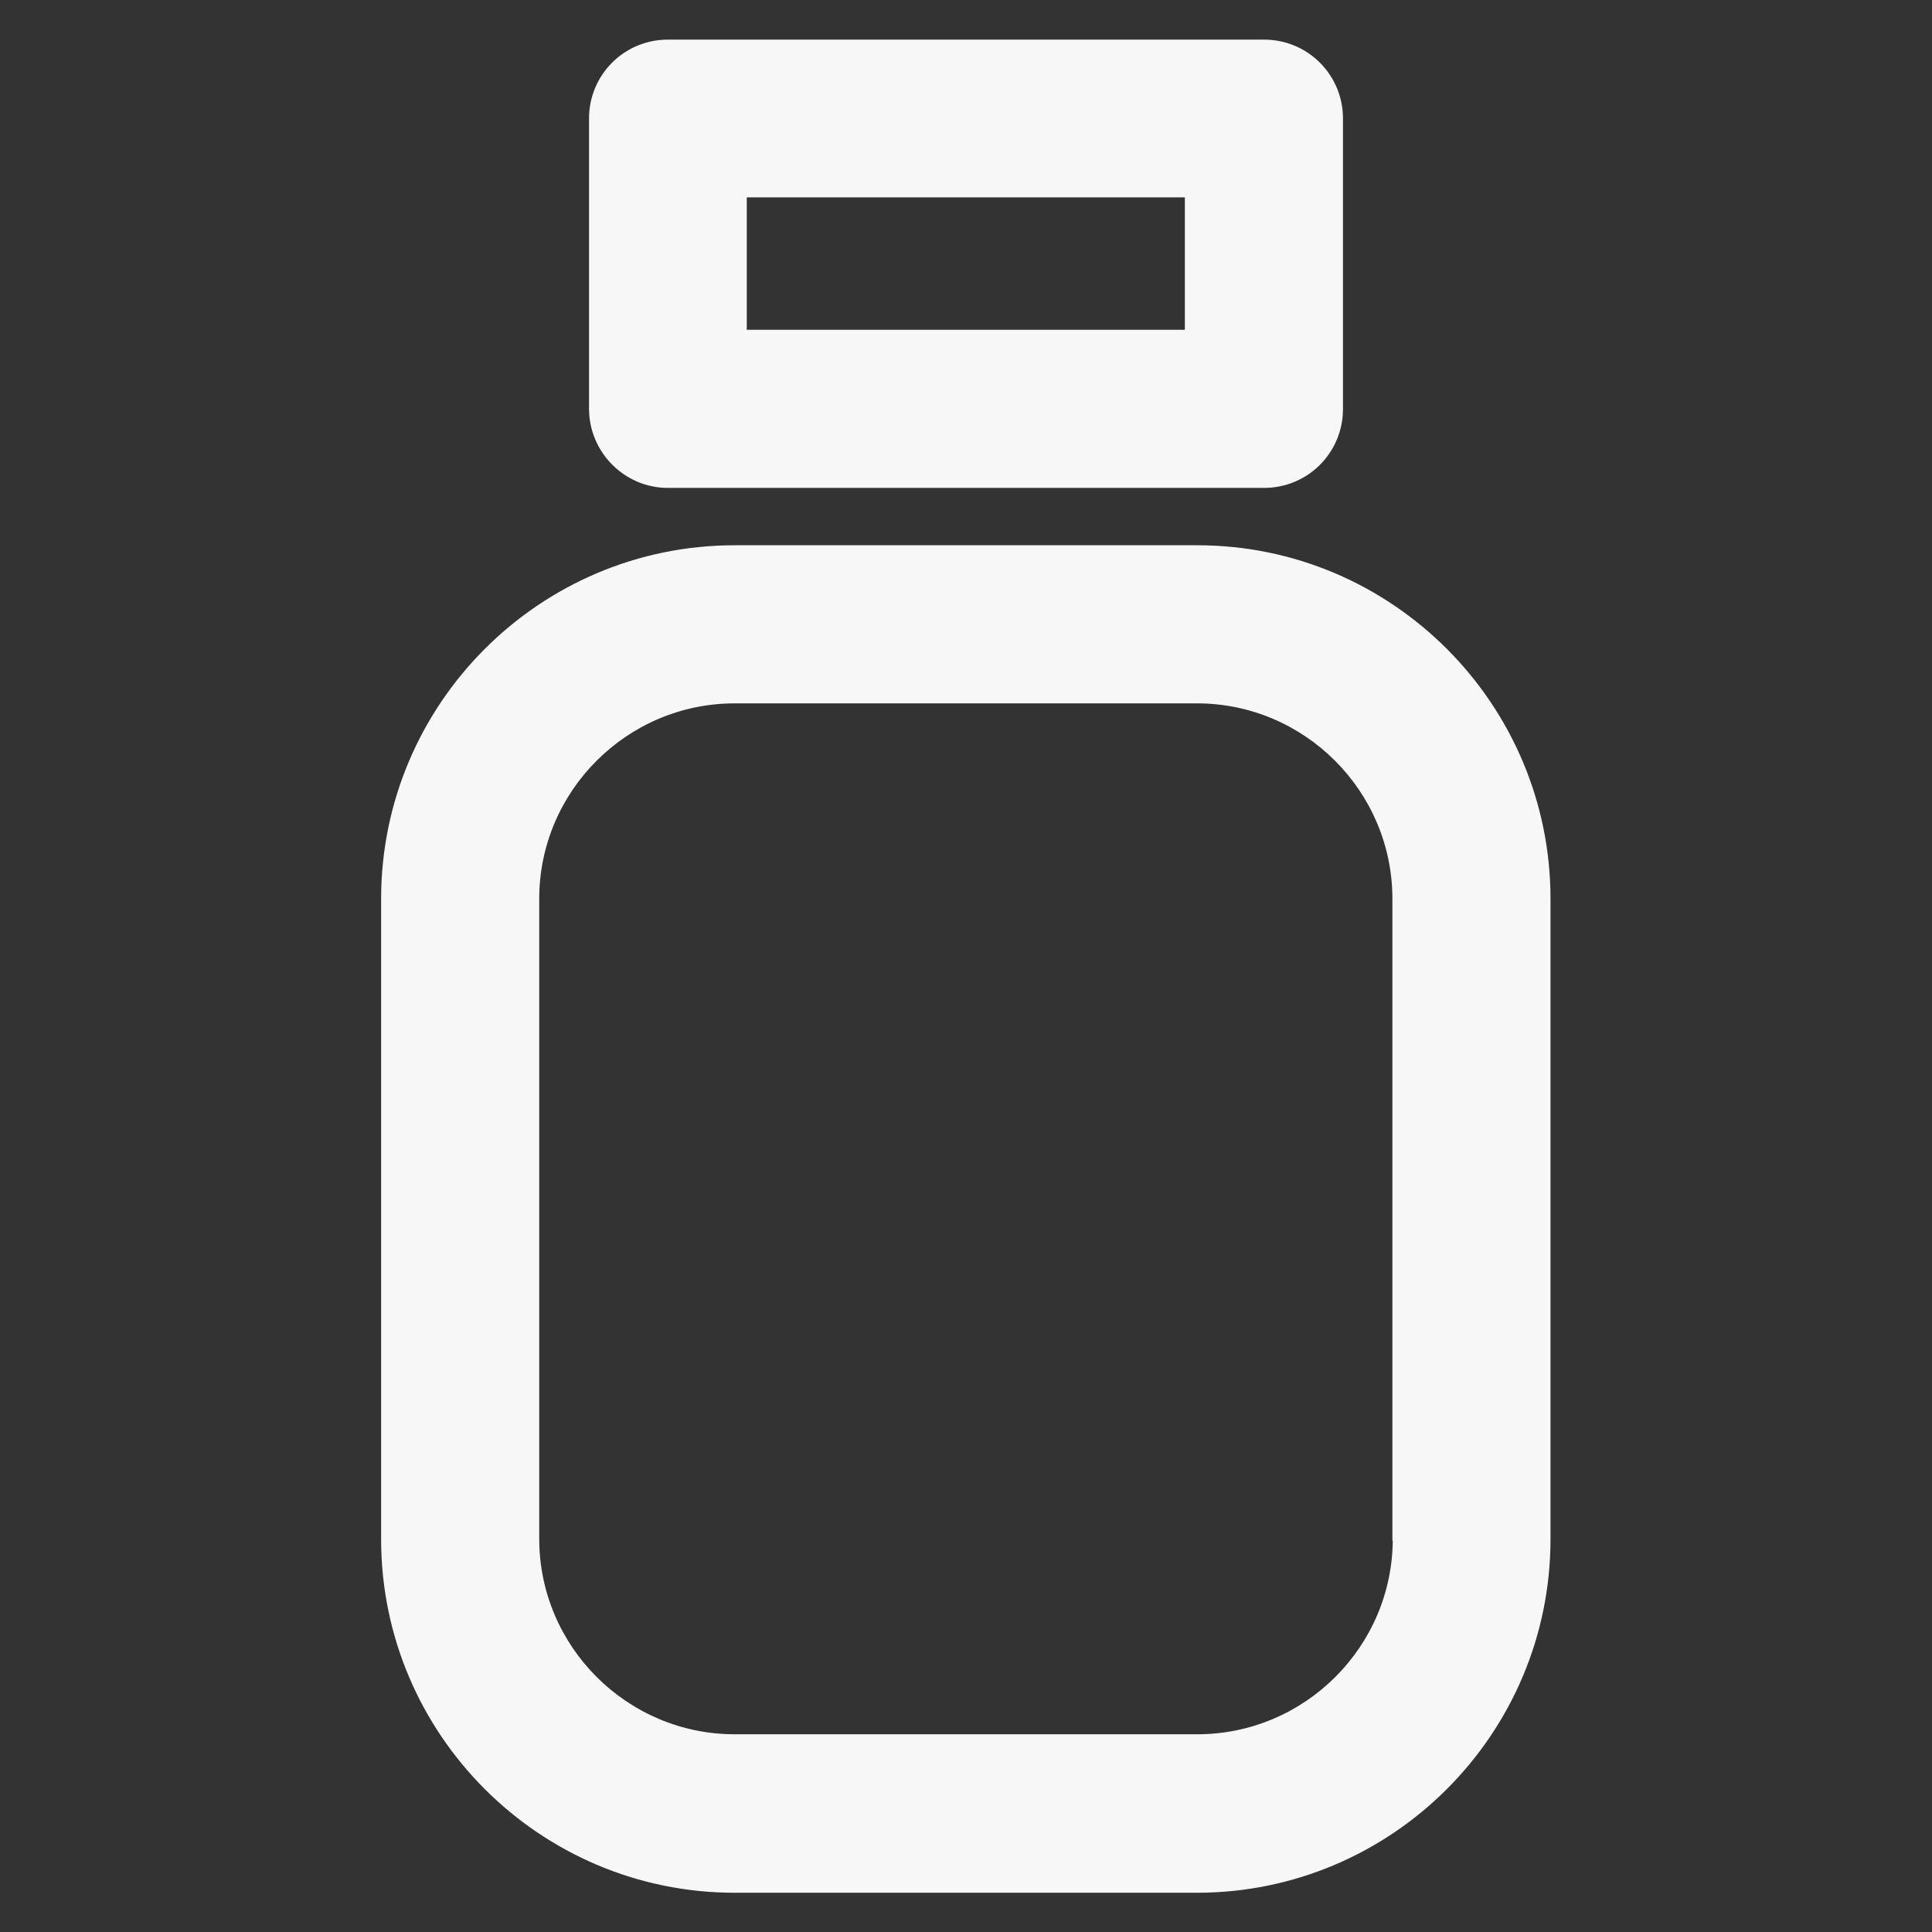 <!DOCTYPE svg PUBLIC "-//W3C//DTD SVG 1.1//EN" "http://www.w3.org/Graphics/SVG/1.1/DTD/svg11.dtd">
<!-- Uploaded to: SVG Repo, www.svgrepo.com, Transformed by: SVG Repo Mixer Tools -->
<svg fill="#f7f7f7" height="800px" width="800px" version="1.1" xmlns="http://www.w3.org/2000/svg" viewBox="0 0 512 512" xmlns:xlink="http://www.w3.org/1999/xlink" enable-background="new 0 0 512 512" stroke="#f7f7f7">
<rect x="0" y="0" width="512" height="512" fill="#333333" stroke="none"/>
<g id="SVGRepo_bgCarrier" stroke-width="0"/>
<g id="SVGRepo_tracerCarrier" stroke-linecap="round" stroke-linejoin="round"/>
<g id="SVGRepo_iconCarrier"> <g> <g> <path d="m317.3,145h-122.6c-51.4,0-93.2,41.8-93.2,93.2v169.7c0,51.4 41.8,93.2 93.2,93.2h122.5c51.4,0 93.2-41.8 93.2-93.2v-169.7c0-51.4-41.8-93.2-93.1-93.2zm52.3,262.8c0,28.8-23.5,52.3-52.3,52.3h-122.6c-28.8,0-52.3-23.5-52.3-52.3v-169.6c0-28.8 23.5-52.3 52.3-52.3h122.5c28.8,0 52.3,23.5 52.3,52.3v169.6z"/> <path d="m177,128.8h158c11.3,0 20.4-9.1 20.4-20.4v-77c0-11.3-9.1-20.4-20.4-20.4h-158c-11.3,0-20.4,9.1-20.4,20.4v76.9c0,11.3 9.2,20.5 20.4,20.5zm20.4-77h117.1v36.1h-117.1v-36.1z"/> </g> </g> </g>
</svg>